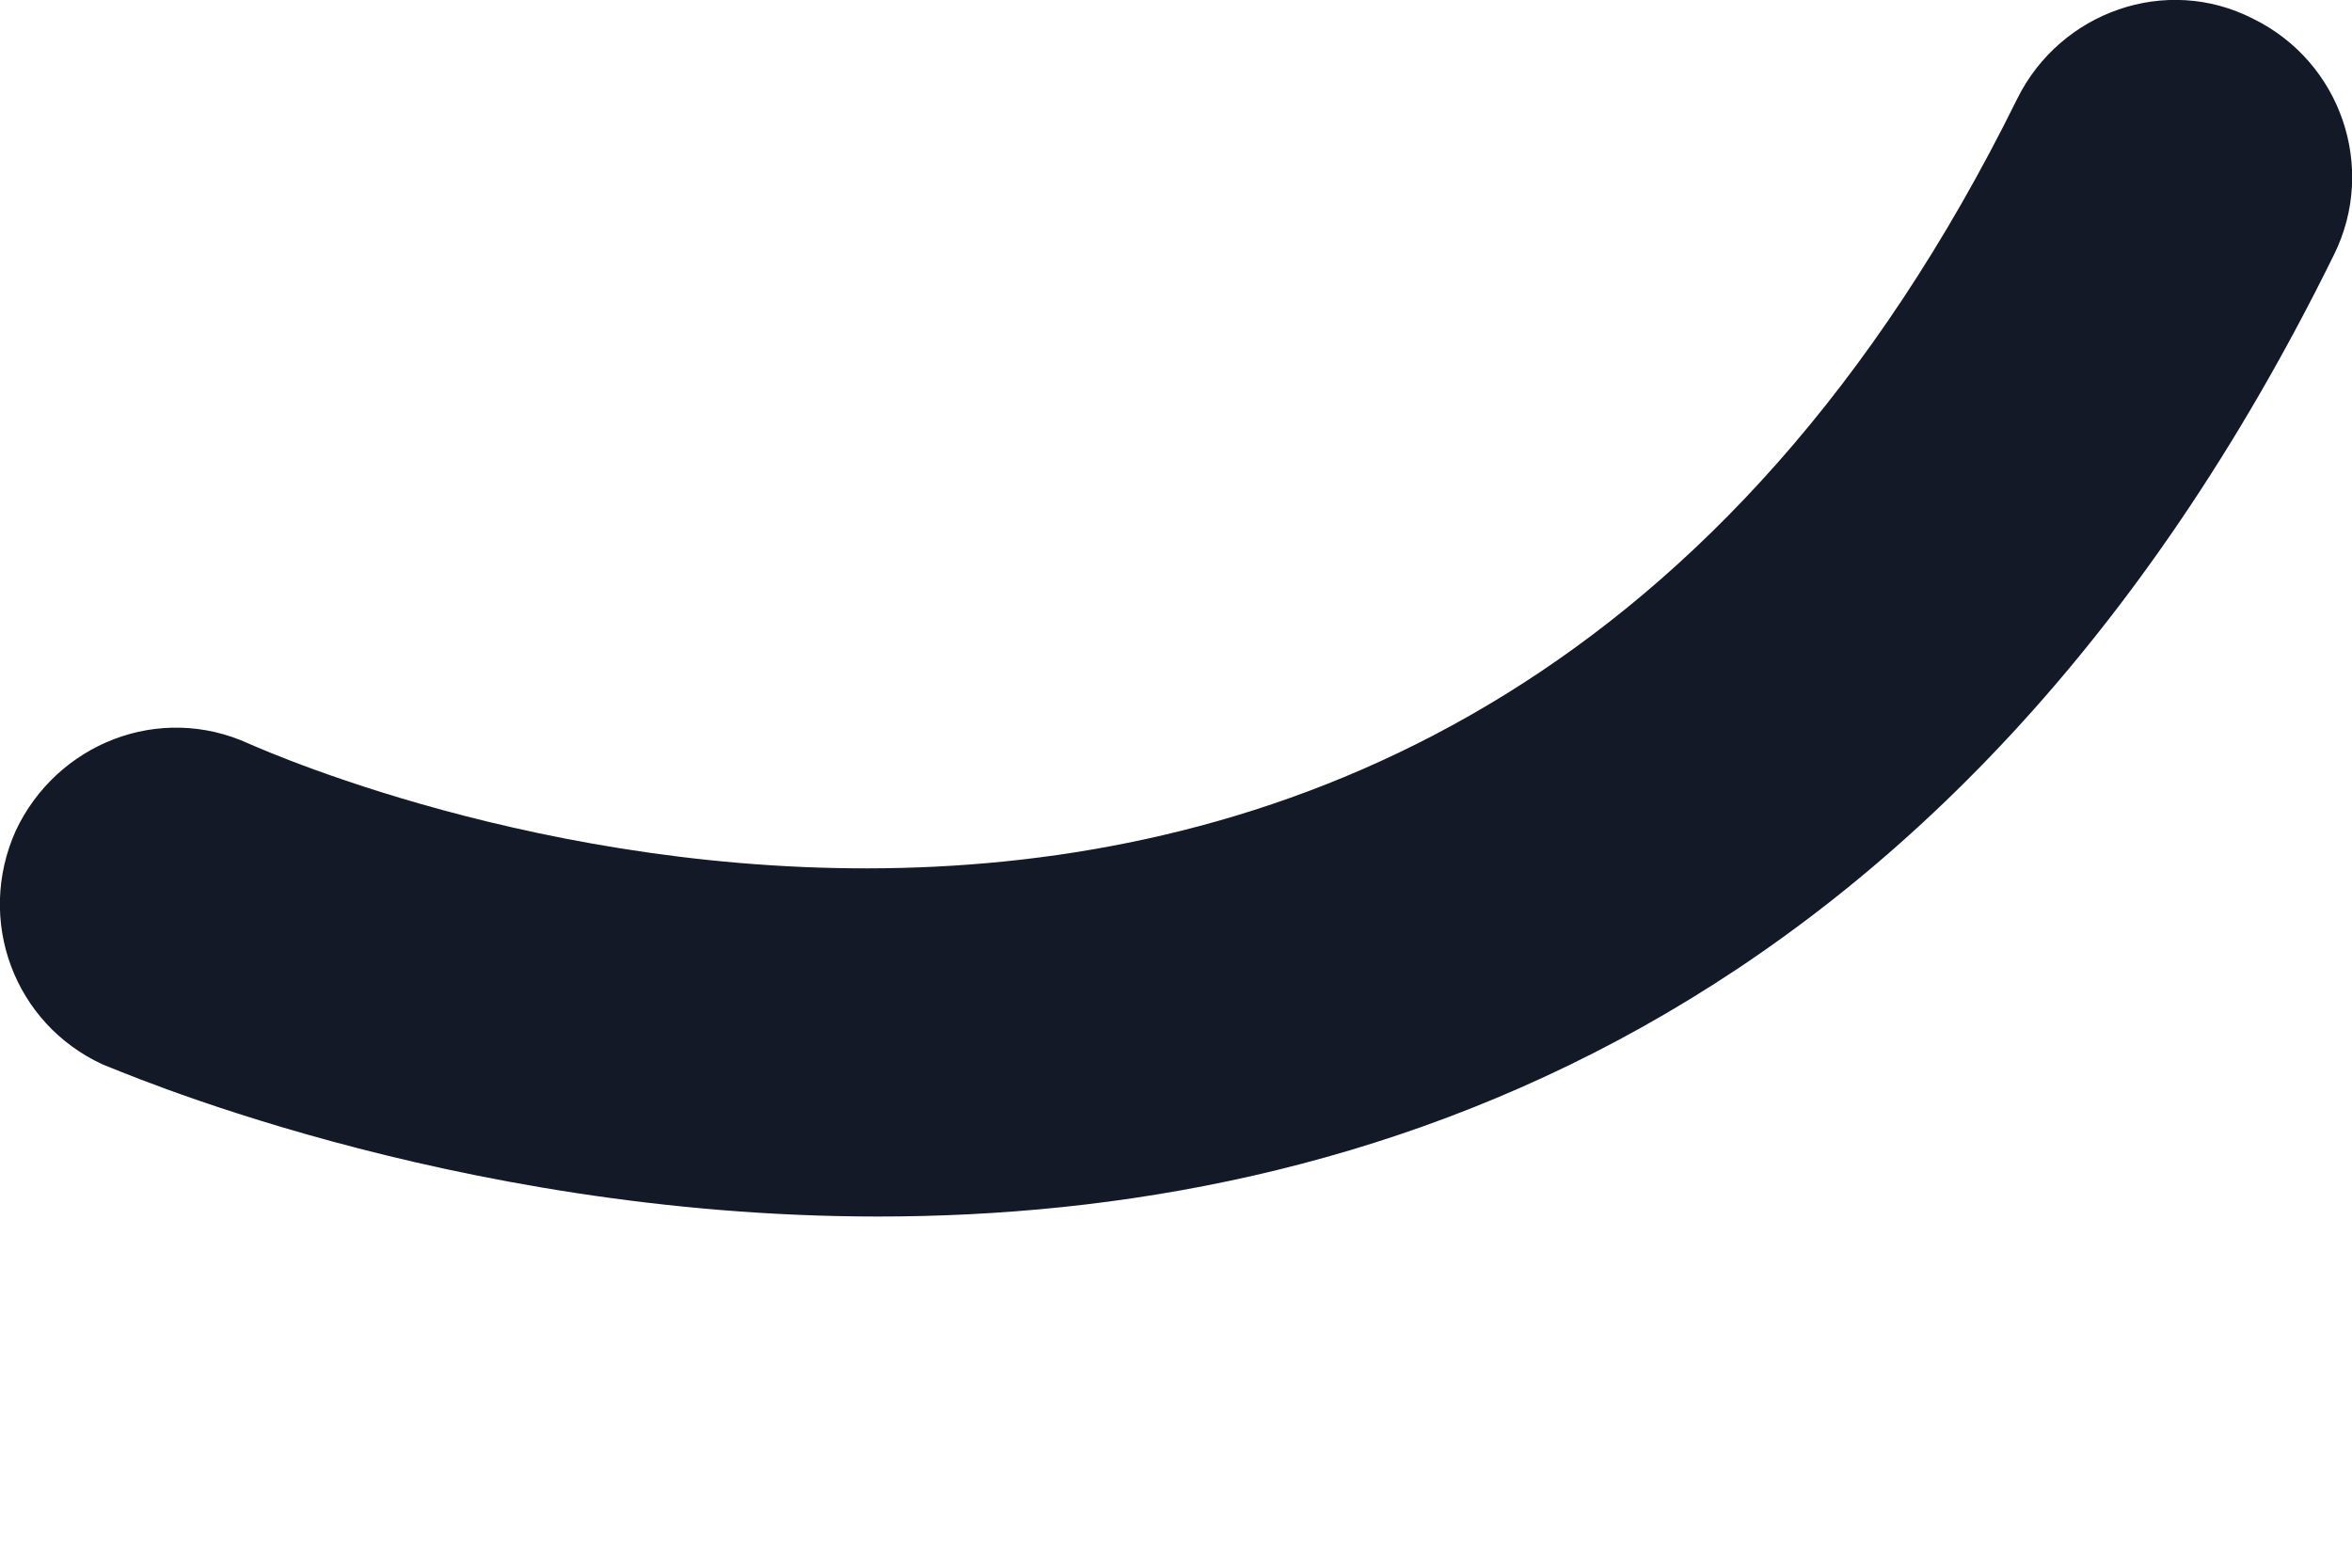 <svg width="3" height="2" viewBox="0 0 3 2" fill="none" xmlns="http://www.w3.org/2000/svg">
<path fill-rule="evenodd" clip-rule="evenodd" d="M1.12 1.552C0.571 1.552 0.141 1.361 0.131 1.358C0.018 1.306 -0.031 1.174 0.02 1.06C0.072 0.949 0.203 0.896 0.318 0.949C0.38 0.976 1.839 1.614 2.573 0.126C2.628 0.015 2.763 -0.033 2.874 0.024C2.986 0.079 3.032 0.214 2.977 0.325C2.489 1.317 1.73 1.552 1.12 1.552Z" fill="#131927"/>
</svg>
